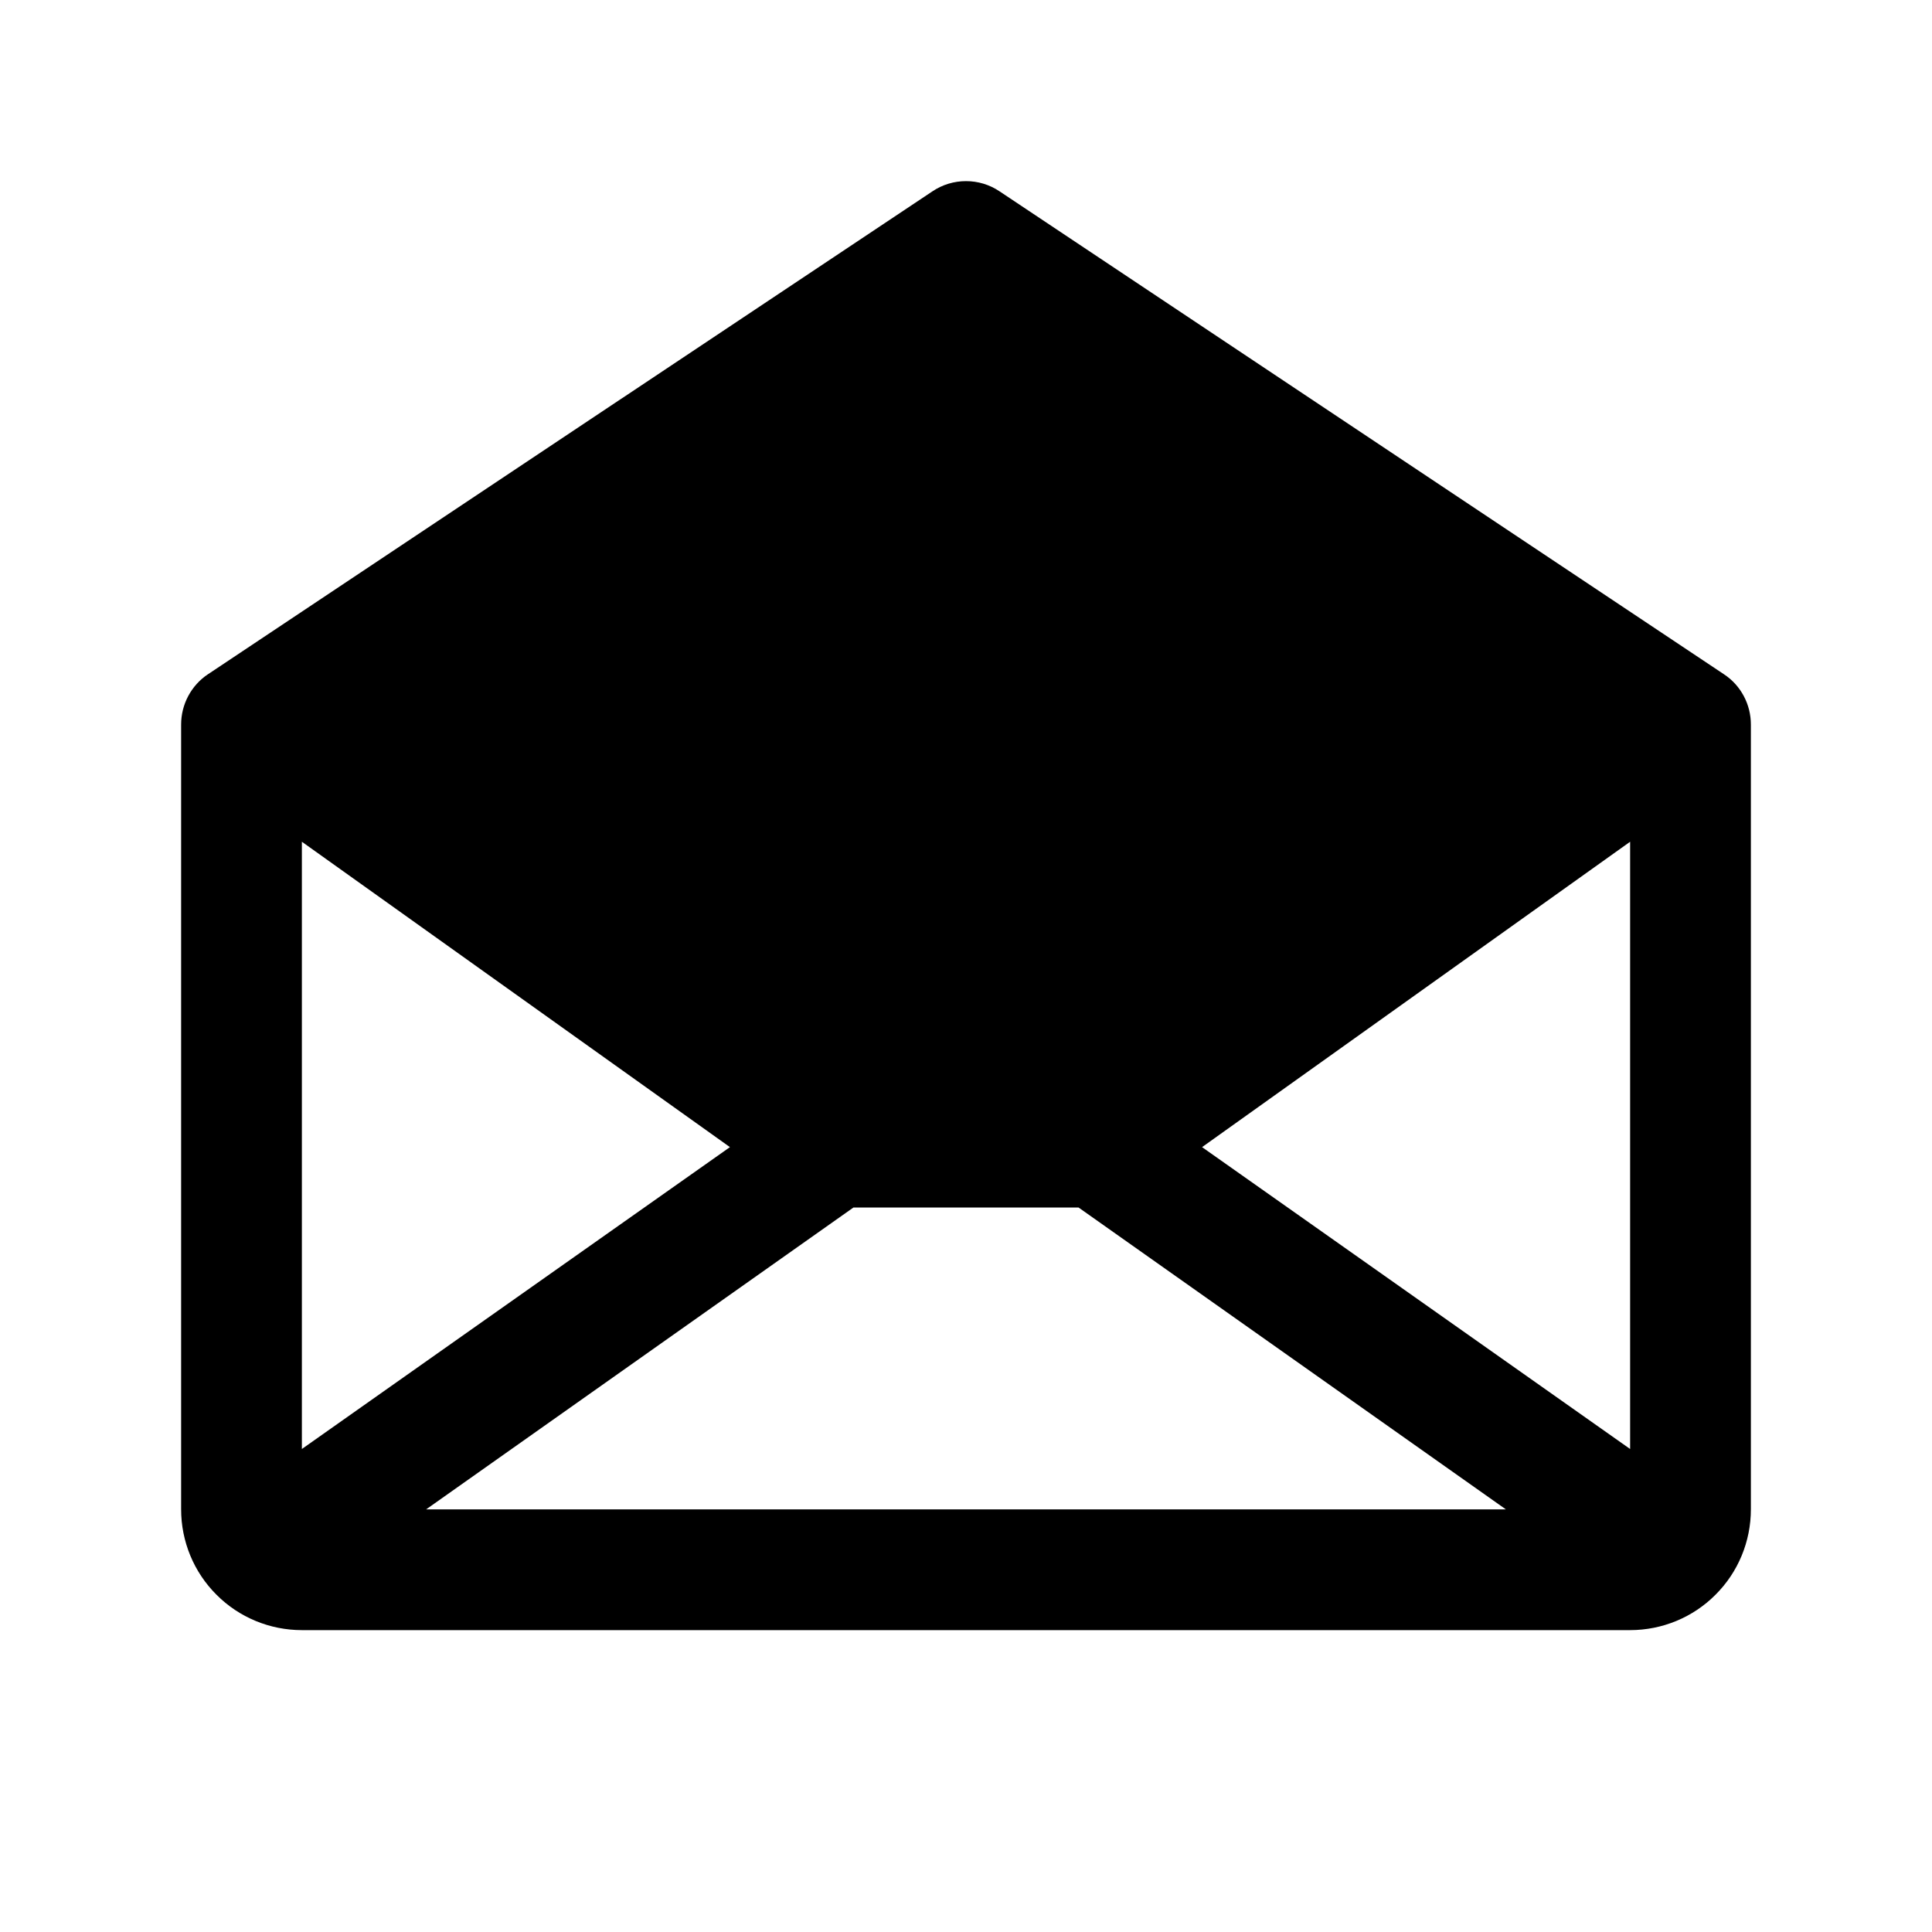 <svg width="16" height="16" viewBox="0 0 16 16" fill="none" xmlns="http://www.w3.org/2000/svg">
<g clip-path="url(#clip0_5_862)">
<path d="M14.277 5.584L8.277 1.584C8.195 1.529 8.099 1.5 8 1.5C7.901 1.5 7.805 1.529 7.723 1.584L1.722 5.584C1.654 5.629 1.598 5.691 1.559 5.764C1.52 5.837 1.5 5.918 1.5 6V12.5C1.5 12.765 1.605 13.02 1.793 13.207C1.98 13.395 2.235 13.5 2.5 13.5H13.5C13.765 13.5 14.02 13.395 14.207 13.207C14.395 13.02 14.5 12.765 14.5 12.5V6C14.5 5.918 14.48 5.837 14.441 5.764C14.402 5.691 14.346 5.629 14.277 5.584ZM6.045 9.5L2.5 12V6.971L6.045 9.5ZM7.068 10H8.932L12.471 12.5H3.529L7.068 10ZM9.955 9.5L13.5 6.971V12L9.955 9.5Z" fill="black"/>
</g>
<defs>
<clipPath id="clip0_5_862">
<rect width="16" height="16" fill="white"/>
</clipPath>
</defs>
</svg>
